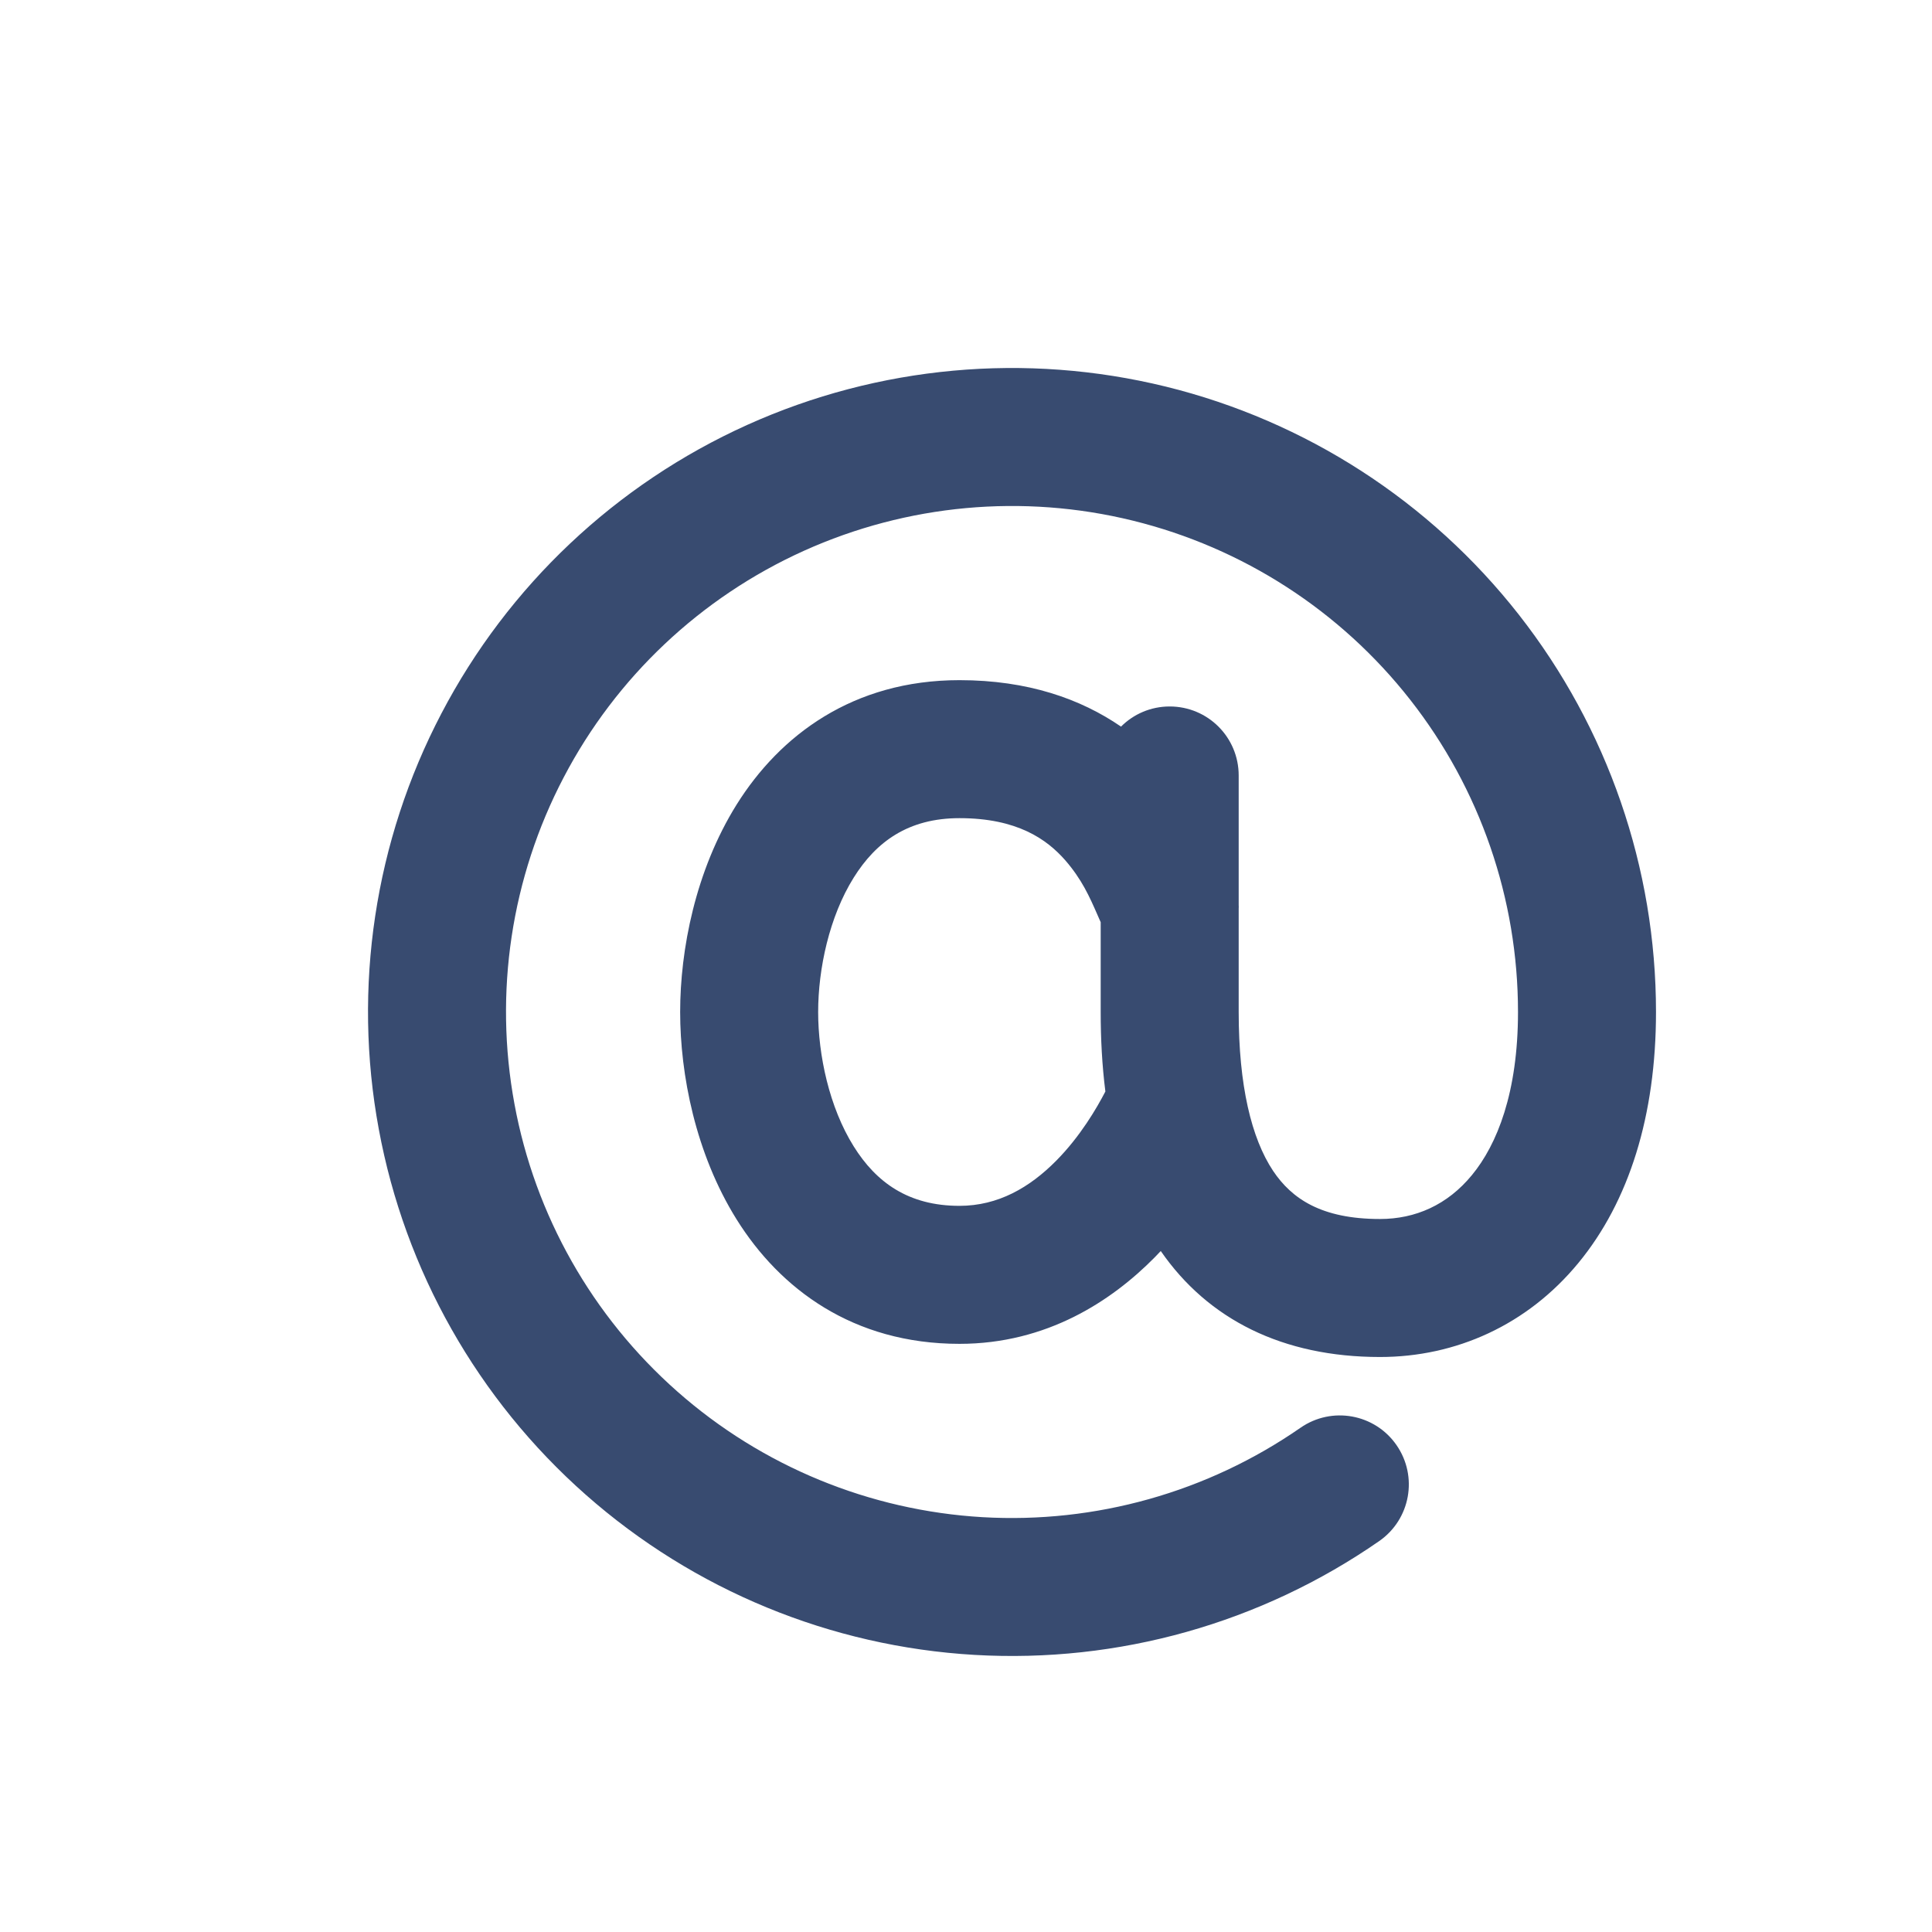 <svg width="21" height="21" viewBox="0 0 21 21" fill="none" xmlns="http://www.w3.org/2000/svg">
<path fill-rule="evenodd" clip-rule="evenodd" d="M8.738 5.987C9.86 5.481 11.118 5.365 12.313 5.659C13.508 5.953 14.57 6.638 15.329 7.607C16.088 8.575 16.5 9.77 16.5 11C16.5 11.874 16.273 12.441 15.999 12.773C15.733 13.097 15.385 13.25 15 13.25C14.361 13.25 14.04 13.028 13.838 12.727C13.602 12.372 13.464 11.798 13.464 11V9.872C13.465 9.862 13.465 9.852 13.464 9.842V8.429C13.464 8.014 13.129 7.679 12.714 7.679C12.508 7.679 12.321 7.762 12.185 7.898C11.747 7.597 11.172 7.393 10.429 7.393C9.27 7.393 8.477 7.994 8.007 8.745C7.558 9.464 7.393 10.326 7.393 11C7.393 11.674 7.558 12.536 8.007 13.255C8.477 14.007 9.27 14.607 10.429 14.607C11.38 14.607 12.084 14.139 12.548 13.67C12.572 13.646 12.595 13.622 12.617 13.598C13.132 14.343 13.943 14.75 15 14.75C15.824 14.75 16.601 14.403 17.157 13.727C17.707 13.059 18 12.126 18 11C18 9.434 17.475 7.914 16.509 6.681C15.543 5.449 14.192 4.576 12.671 4.202C11.15 3.829 9.549 3.975 8.121 4.619C6.694 5.263 5.524 6.367 4.798 7.755C4.072 9.142 3.832 10.733 4.117 12.272C4.401 13.812 5.194 15.212 6.368 16.248C7.542 17.284 9.029 17.897 10.593 17.988C12.156 18.079 13.704 17.644 14.991 16.751C15.331 16.515 15.416 16.048 15.179 15.707C14.943 15.367 14.476 15.283 14.136 15.519C13.125 16.22 11.908 16.562 10.68 16.491C9.452 16.419 8.283 15.938 7.361 15.124C6.438 14.309 5.815 13.21 5.592 12C5.368 10.79 5.556 9.54 6.127 8.45C6.697 7.36 7.617 6.493 8.738 5.987ZM12.015 11.864C11.979 11.58 11.964 11.29 11.964 11V10.024C11.953 9.999 11.942 9.974 11.931 9.949C11.842 9.745 11.758 9.557 11.579 9.351C11.379 9.123 11.057 8.893 10.429 8.893C9.873 8.893 9.523 9.149 9.279 9.54C9.014 9.964 8.893 10.531 8.893 11C8.893 11.469 9.014 12.036 9.279 12.46C9.523 12.851 9.873 13.107 10.429 13.107C10.849 13.107 11.192 12.908 11.481 12.616C11.744 12.35 11.921 12.045 12.015 11.864Z" fill="#384B70"/>
</svg>

